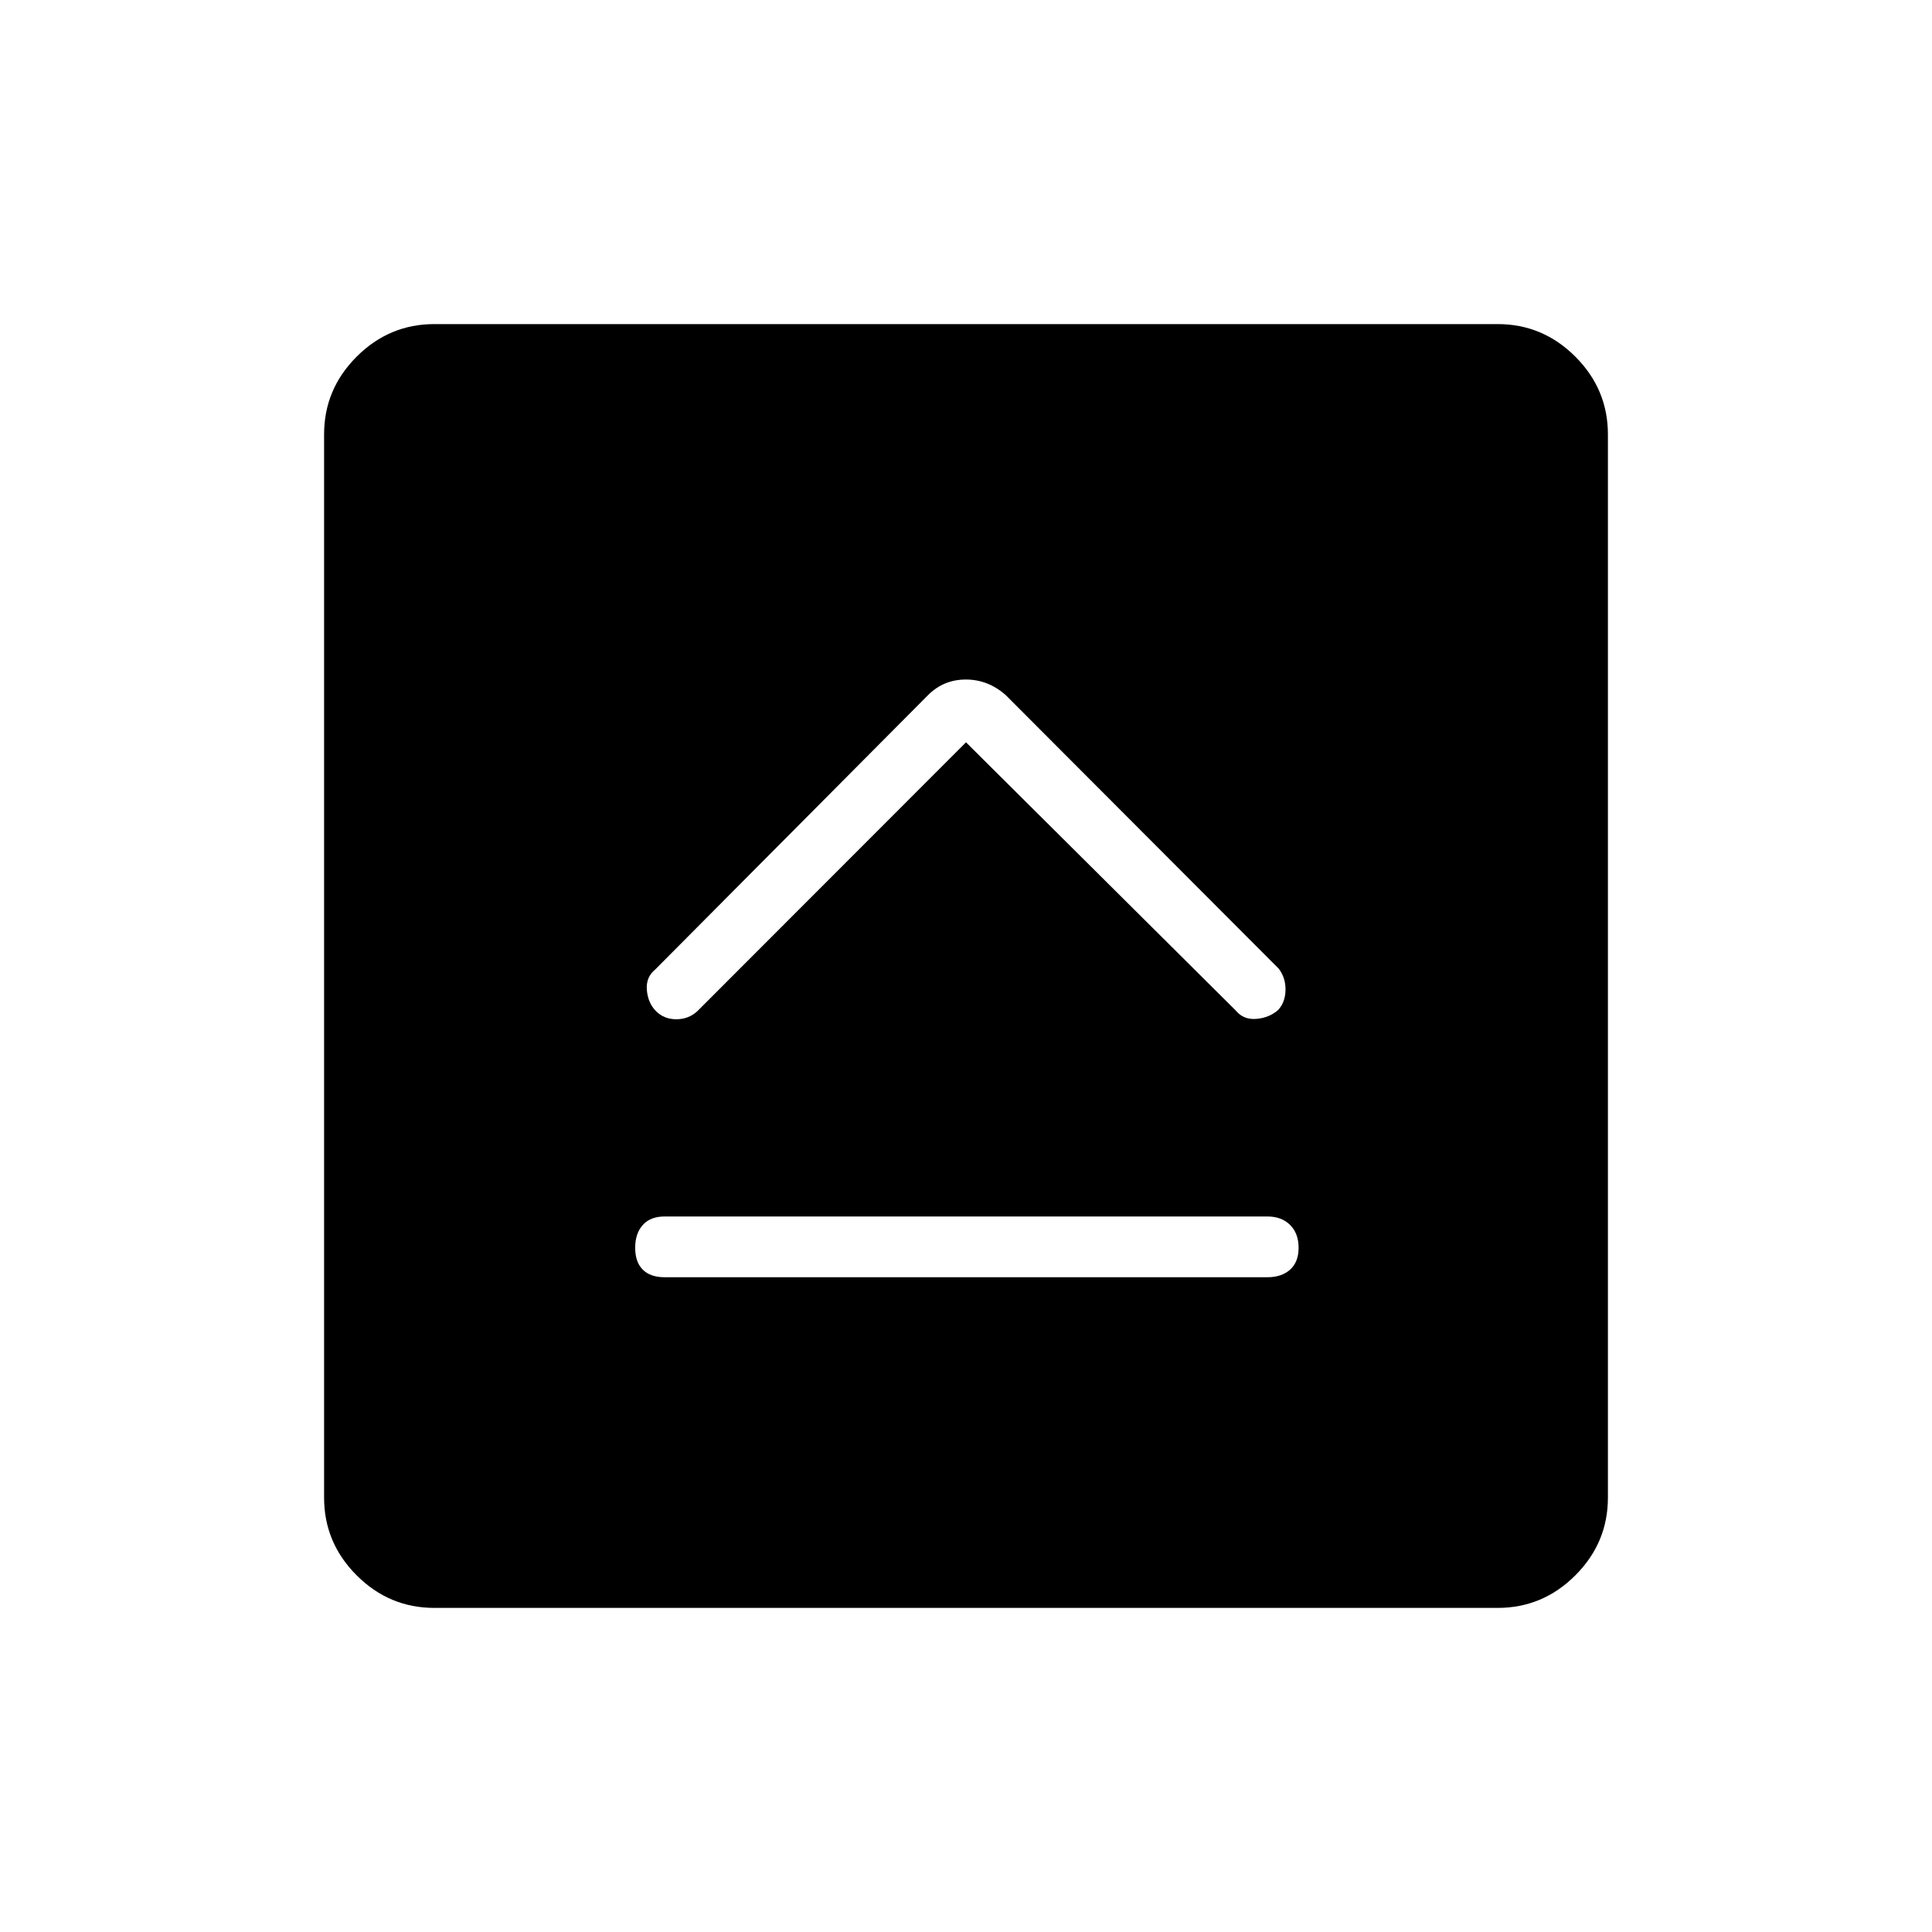 <svg xmlns="http://www.w3.org/2000/svg" height="48" viewBox="0 96 960 960" width="48"><path d="M330.269 730.654h299.462q7.096 0 11.317-3.783 4.221-3.782 4.221-10.884t-4.221-11.314q-4.221-4.211-11.317-4.211H330.269q-7.096 0-10.875 4.225t-3.779 11.327q0 7.102 3.779 10.871t10.875 3.769ZM480 464.846l134 133.231q3.885 4.769 10.385 4.192t10.884-4.577q3.5-4 3.5-10.058 0-6.057-3.5-10.442L499.731 441.384q-8.755-7.73-19.801-7.73-11.045 0-18.776 7.73L325.615 577.692q-4.769 3.885-4.192 10.327T326 598.461q4 4 10.058 4 6.057 0 10.442-4L480 464.846ZM215.846 894.962q-22.442 0-38.625-16.183t-16.183-38.625V311.846q0-22.442 16.183-38.625t38.625-16.183h528.308q22.442 0 38.625 16.183t16.183 38.625v528.308q0 22.442-16.183 38.625t-38.625 16.183H215.846Z"/></svg>